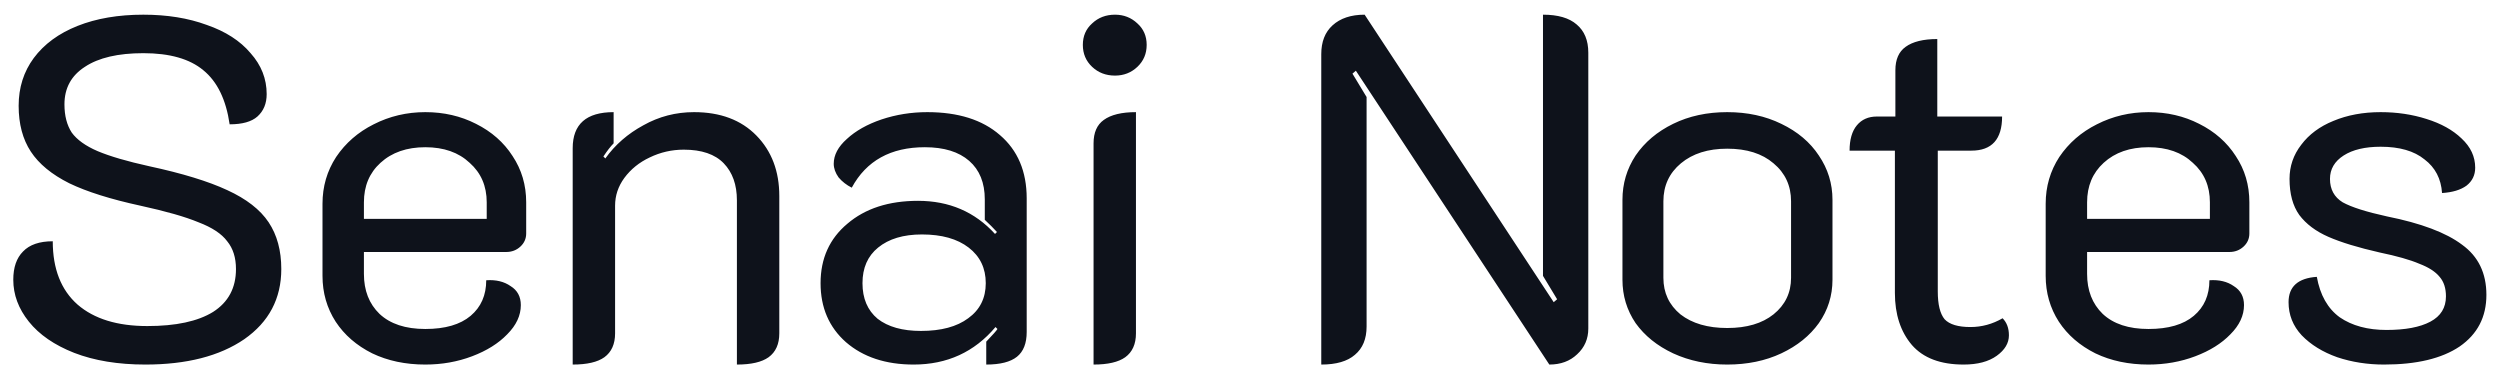 <svg width="118" height="18" viewBox="0 0 118 18" fill="none" xmlns="http://www.w3.org/2000/svg">
<path d="M6.86 17.207C5.572 17.207 4.453 17.023 3.502 16.655C2.567 16.287 1.854 15.796 1.363 15.183C0.872 14.57 0.627 13.91 0.627 13.205C0.627 12.622 0.78 12.178 1.087 11.871C1.394 11.549 1.861 11.388 2.49 11.388C2.49 12.691 2.881 13.688 3.663 14.378C4.445 15.053 5.541 15.39 6.952 15.39C8.301 15.39 9.336 15.168 10.057 14.723C10.778 14.263 11.138 13.588 11.138 12.699C11.138 12.162 11 11.725 10.724 11.388C10.463 11.035 10.011 10.736 9.367 10.491C8.738 10.23 7.826 9.97 6.63 9.709C5.219 9.402 4.1 9.05 3.272 8.651C2.444 8.237 1.838 7.739 1.455 7.156C1.072 6.573 0.88 5.853 0.88 4.994C0.88 4.135 1.118 3.384 1.593 2.74C2.084 2.081 2.774 1.575 3.663 1.222C4.552 0.869 5.587 0.693 6.768 0.693C7.887 0.693 8.884 0.854 9.758 1.176C10.647 1.483 11.337 1.927 11.828 2.51C12.334 3.077 12.587 3.721 12.587 4.442C12.587 4.887 12.441 5.239 12.15 5.5C11.874 5.745 11.437 5.868 10.839 5.868C10.67 4.703 10.256 3.852 9.597 3.315C8.953 2.778 8.01 2.51 6.768 2.51C5.572 2.51 4.652 2.725 4.008 3.154C3.364 3.568 3.042 4.158 3.042 4.925C3.042 5.462 3.157 5.906 3.387 6.259C3.632 6.596 4.039 6.888 4.606 7.133C5.189 7.378 6.001 7.616 7.044 7.846C8.608 8.183 9.835 8.559 10.724 8.973C11.629 9.387 12.28 9.893 12.679 10.491C13.078 11.089 13.277 11.825 13.277 12.699C13.277 14.094 12.694 15.198 11.529 16.011C10.364 16.808 8.807 17.207 6.86 17.207ZM20.075 17.207C19.139 17.207 18.304 17.031 17.568 16.678C16.832 16.31 16.257 15.812 15.843 15.183C15.429 14.539 15.222 13.818 15.222 13.021V9.617C15.222 8.804 15.436 8.068 15.866 7.409C16.31 6.75 16.901 6.236 17.637 5.868C18.388 5.485 19.201 5.293 20.075 5.293C20.949 5.293 21.746 5.477 22.467 5.845C23.203 6.213 23.778 6.719 24.192 7.363C24.621 8.007 24.836 8.735 24.836 9.548V11.02C24.836 11.265 24.744 11.472 24.56 11.641C24.376 11.81 24.153 11.894 23.893 11.894H17.177V12.929C17.177 13.711 17.422 14.34 17.913 14.815C18.419 15.29 19.139 15.528 20.075 15.528C21.01 15.528 21.723 15.321 22.214 14.907C22.704 14.493 22.95 13.933 22.95 13.228C23.41 13.197 23.793 13.289 24.1 13.504C24.422 13.703 24.583 14.002 24.583 14.401C24.583 14.892 24.368 15.352 23.939 15.781C23.525 16.21 22.973 16.555 22.283 16.816C21.593 17.077 20.857 17.207 20.075 17.207ZM22.973 10.33V9.548C22.973 8.781 22.704 8.16 22.168 7.685C21.646 7.194 20.949 6.949 20.075 6.949C19.201 6.949 18.495 7.194 17.959 7.685C17.437 8.16 17.177 8.781 17.177 9.548V10.33H22.973ZM27.031 6.995C27.031 5.86 27.675 5.293 28.963 5.293V6.765C28.825 6.903 28.664 7.11 28.48 7.386L28.572 7.478C29.032 6.834 29.63 6.313 30.366 5.914C31.102 5.5 31.899 5.293 32.758 5.293C34 5.293 34.981 5.661 35.702 6.397C36.422 7.133 36.783 8.084 36.783 9.249V15.735C36.783 16.241 36.614 16.617 36.277 16.862C35.955 17.092 35.456 17.207 34.782 17.207V9.456C34.782 8.72 34.575 8.137 34.161 7.708C33.747 7.279 33.118 7.064 32.275 7.064C31.707 7.064 31.171 7.187 30.665 7.432C30.174 7.662 29.776 7.984 29.469 8.398C29.177 8.797 29.032 9.234 29.032 9.709V15.735C29.032 16.241 28.863 16.617 28.526 16.862C28.204 17.092 27.706 17.207 27.031 17.207V6.995ZM43.124 17.207C41.806 17.207 40.74 16.854 39.927 16.149C39.13 15.444 38.731 14.516 38.731 13.366C38.731 12.201 39.153 11.265 39.996 10.56C40.84 9.839 41.951 9.479 43.331 9.479C44.803 9.479 46.014 10 46.965 11.043L47.057 10.951C46.889 10.767 46.697 10.575 46.482 10.376V9.41C46.482 8.628 46.237 8.022 45.746 7.593C45.255 7.164 44.558 6.949 43.653 6.949C42.043 6.949 40.893 7.585 40.203 8.858C39.958 8.735 39.751 8.574 39.582 8.375C39.429 8.16 39.352 7.946 39.352 7.731C39.352 7.317 39.559 6.926 39.973 6.558C40.387 6.175 40.931 5.868 41.606 5.638C42.296 5.408 43.017 5.293 43.768 5.293C45.225 5.293 46.367 5.653 47.195 6.374C48.038 7.095 48.46 8.091 48.46 9.364V15.666C48.46 16.203 48.307 16.594 48 16.839C47.694 17.084 47.211 17.207 46.551 17.207V16.126C46.873 15.789 47.05 15.589 47.08 15.528L46.988 15.436C45.992 16.617 44.703 17.207 43.124 17.207ZM43.469 15.62C44.42 15.62 45.163 15.421 45.7 15.022C46.252 14.623 46.528 14.071 46.528 13.366C46.528 12.661 46.26 12.101 45.723 11.687C45.187 11.273 44.45 11.066 43.515 11.066C42.641 11.066 41.951 11.273 41.445 11.687C40.955 12.086 40.709 12.645 40.709 13.366C40.709 14.087 40.947 14.646 41.422 15.045C41.913 15.428 42.595 15.62 43.469 15.62ZM52.628 3.568C52.199 3.568 51.838 3.43 51.547 3.154C51.255 2.878 51.11 2.533 51.11 2.119C51.11 1.705 51.255 1.368 51.547 1.107C51.838 0.831 52.199 0.693 52.628 0.693C53.042 0.693 53.395 0.831 53.686 1.107C53.977 1.368 54.123 1.705 54.123 2.119C54.123 2.533 53.977 2.878 53.686 3.154C53.395 3.43 53.042 3.568 52.628 3.568ZM51.616 6.765C51.616 6.259 51.777 5.891 52.099 5.661C52.436 5.416 52.942 5.293 53.617 5.293V15.735C53.617 16.241 53.448 16.617 53.111 16.862C52.789 17.092 52.291 17.207 51.616 17.207V6.765ZM62.364 2.556C62.364 1.973 62.54 1.521 62.893 1.199C63.261 0.862 63.767 0.693 64.411 0.693L73.335 14.263L73.496 14.125L72.829 13.021V0.693C73.534 0.693 74.063 0.846 74.416 1.153C74.784 1.46 74.968 1.904 74.968 2.487V15.505C74.968 15.996 74.791 16.402 74.439 16.724C74.101 17.046 73.664 17.207 73.128 17.207L63.997 3.338L63.836 3.476L64.503 4.58V15.413C64.503 15.996 64.319 16.44 63.951 16.747C63.598 17.054 63.069 17.207 62.364 17.207V2.556ZM81.525 17.207C80.589 17.207 79.738 17.031 78.972 16.678C78.22 16.325 77.63 15.85 77.201 15.252C76.787 14.639 76.58 13.956 76.58 13.205V9.433C76.58 8.666 76.787 7.969 77.201 7.34C77.63 6.711 78.22 6.213 78.972 5.845C79.723 5.477 80.574 5.293 81.525 5.293C82.475 5.293 83.326 5.477 84.078 5.845C84.844 6.213 85.435 6.711 85.849 7.34C86.278 7.969 86.493 8.666 86.493 9.433V13.205C86.493 13.956 86.278 14.639 85.849 15.252C85.419 15.85 84.829 16.325 84.078 16.678C83.326 17.031 82.475 17.207 81.525 17.207ZM81.525 15.482C82.445 15.482 83.173 15.267 83.71 14.838C84.262 14.393 84.538 13.818 84.538 13.113V9.502C84.538 8.766 84.262 8.168 83.71 7.708C83.173 7.248 82.445 7.018 81.525 7.018C80.62 7.018 79.892 7.248 79.34 7.708C78.788 8.168 78.512 8.766 78.512 9.502V13.113C78.512 13.818 78.78 14.393 79.317 14.838C79.869 15.267 80.605 15.482 81.525 15.482ZM92.682 17.207C91.593 17.207 90.781 16.9 90.244 16.287C89.707 15.658 89.439 14.838 89.439 13.826V7.11H87.3C87.3 6.589 87.415 6.19 87.645 5.914C87.875 5.638 88.189 5.5 88.588 5.5H89.462V3.315C89.462 2.809 89.623 2.441 89.945 2.211C90.282 1.966 90.781 1.843 91.44 1.843V5.5H94.499C94.499 6.573 94.016 7.11 93.05 7.11H91.463V13.757C91.463 14.37 91.57 14.807 91.785 15.068C92.015 15.313 92.421 15.436 93.004 15.436C93.54 15.436 94.046 15.298 94.522 15.022C94.721 15.221 94.821 15.49 94.821 15.827C94.821 16.195 94.629 16.517 94.246 16.793C93.862 17.069 93.341 17.207 92.682 17.207ZM101.409 17.207C100.474 17.207 99.638 17.031 98.902 16.678C98.166 16.31 97.591 15.812 97.177 15.183C96.763 14.539 96.556 13.818 96.556 13.021V9.617C96.556 8.804 96.771 8.068 97.2 7.409C97.645 6.75 98.235 6.236 98.971 5.868C99.723 5.485 100.535 5.293 101.409 5.293C102.283 5.293 103.081 5.477 103.801 5.845C104.537 6.213 105.112 6.719 105.526 7.363C105.956 8.007 106.17 8.735 106.17 9.548V11.02C106.17 11.265 106.078 11.472 105.894 11.641C105.71 11.81 105.488 11.894 105.227 11.894H98.511V12.929C98.511 13.711 98.757 14.34 99.247 14.815C99.753 15.29 100.474 15.528 101.409 15.528C102.345 15.528 103.058 15.321 103.548 14.907C104.039 14.493 104.284 13.933 104.284 13.228C104.744 13.197 105.128 13.289 105.434 13.504C105.756 13.703 105.917 14.002 105.917 14.401C105.917 14.892 105.703 15.352 105.273 15.781C104.859 16.21 104.307 16.555 103.617 16.816C102.927 17.077 102.191 17.207 101.409 17.207ZM104.307 10.33V9.548C104.307 8.781 104.039 8.16 103.502 7.685C102.981 7.194 102.283 6.949 101.409 6.949C100.535 6.949 99.83 7.194 99.293 7.685C98.772 8.16 98.511 8.781 98.511 9.548V10.33H104.307ZM112.528 17.207C111.746 17.207 111.01 17.092 110.32 16.862C109.63 16.617 109.071 16.272 108.641 15.827C108.227 15.382 108.02 14.861 108.02 14.263C108.02 13.527 108.465 13.128 109.354 13.067C109.508 13.926 109.868 14.562 110.435 14.976C111.018 15.375 111.754 15.574 112.643 15.574C113.533 15.574 114.223 15.444 114.713 15.183C115.204 14.922 115.449 14.524 115.449 13.987C115.449 13.604 115.35 13.297 115.15 13.067C114.951 12.822 114.629 12.615 114.184 12.446C113.755 12.262 113.134 12.086 112.321 11.917C111.309 11.687 110.504 11.442 109.906 11.181C109.308 10.92 108.848 10.575 108.526 10.146C108.22 9.717 108.066 9.149 108.066 8.444C108.066 7.846 108.25 7.309 108.618 6.834C108.986 6.343 109.492 5.968 110.136 5.707C110.796 5.431 111.539 5.293 112.367 5.293C113.134 5.293 113.855 5.4 114.529 5.615C115.219 5.83 115.771 6.136 116.185 6.535C116.615 6.934 116.829 7.394 116.829 7.915C116.829 8.268 116.691 8.551 116.415 8.766C116.139 8.965 115.756 9.08 115.265 9.111C115.219 8.436 114.943 7.907 114.437 7.524C113.947 7.125 113.257 6.926 112.367 6.926C111.631 6.926 111.049 7.064 110.619 7.34C110.19 7.616 109.975 7.984 109.975 8.444C109.975 8.935 110.175 9.303 110.573 9.548C110.987 9.778 111.685 10 112.666 10.215C114.276 10.537 115.457 10.982 116.208 11.549C116.975 12.101 117.358 12.891 117.358 13.918C117.358 14.961 116.937 15.773 116.093 16.356C115.25 16.923 114.062 17.207 112.528 17.207Z" fill="#0E121B"/>
</svg>
